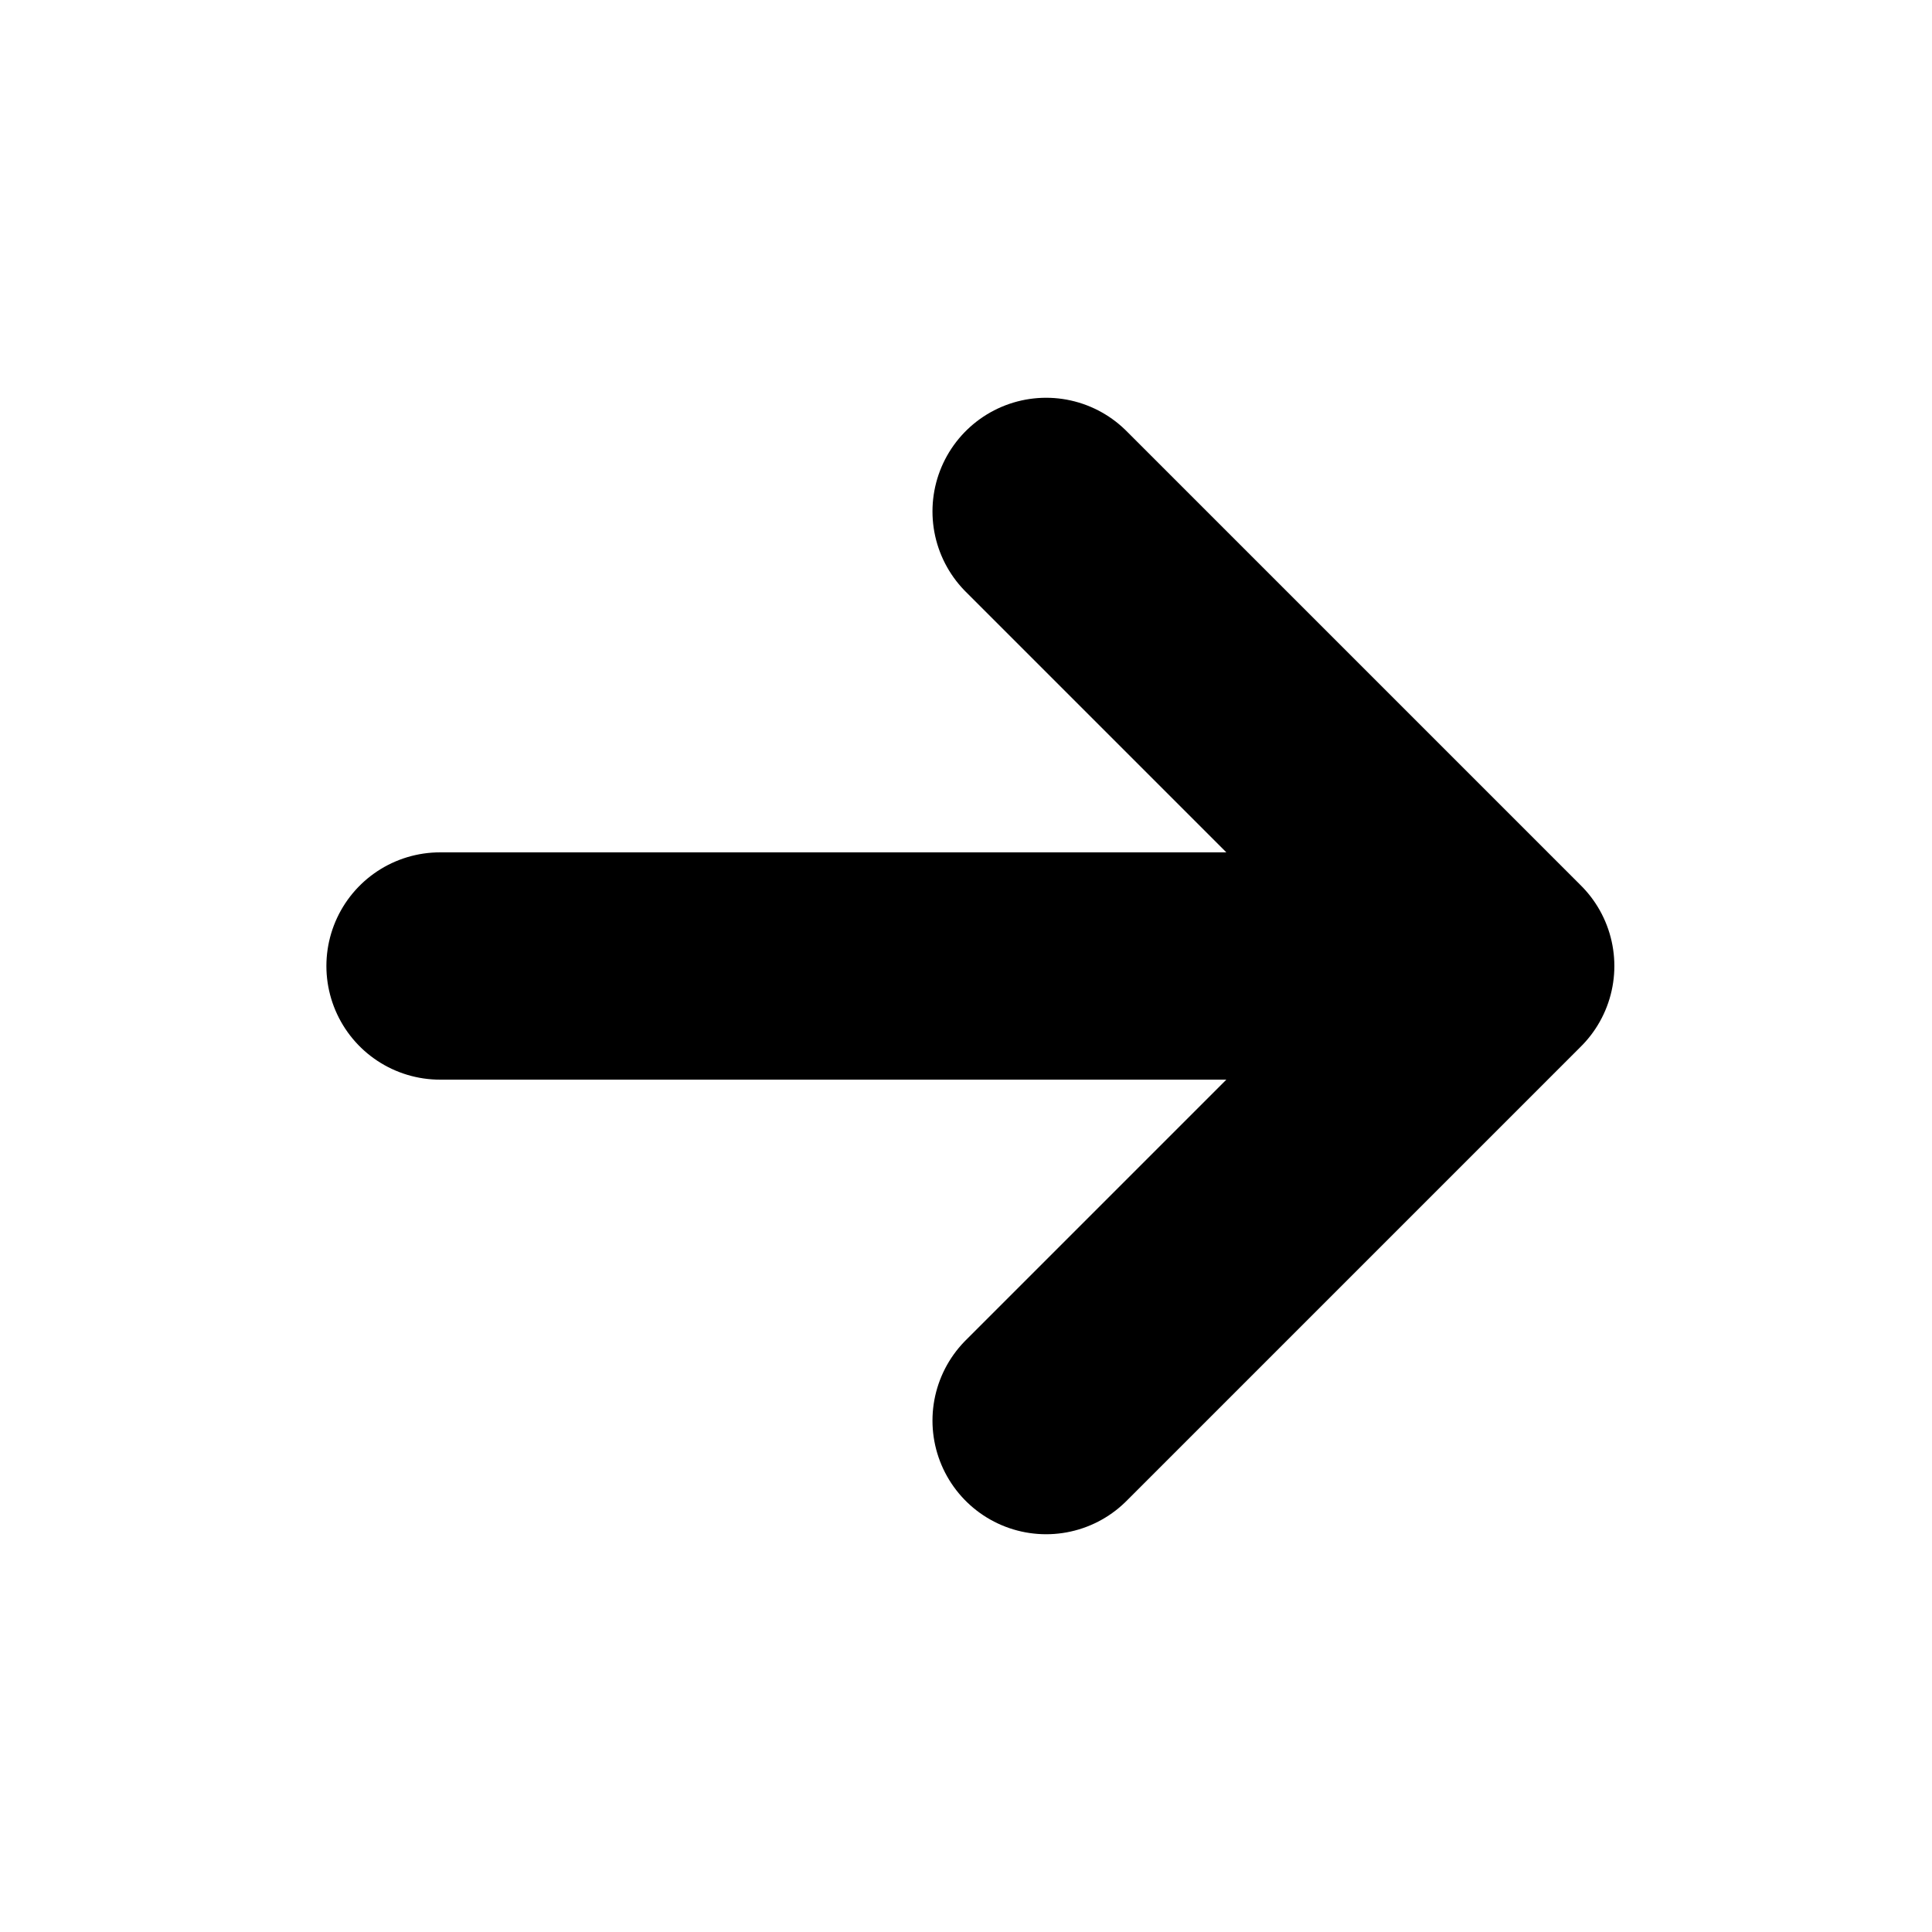 <svg width="17" height="17" viewBox="0 0 17 17" fill="none" xmlns="http://www.w3.org/2000/svg">
<path d="M3.872 8.5H13.205M13.205 8.5L9.205 12.5M13.205 8.5L9.205 4.5" stroke="black" stroke-width="2" stroke-linecap="round" stroke-linejoin="round"/>
</svg>
